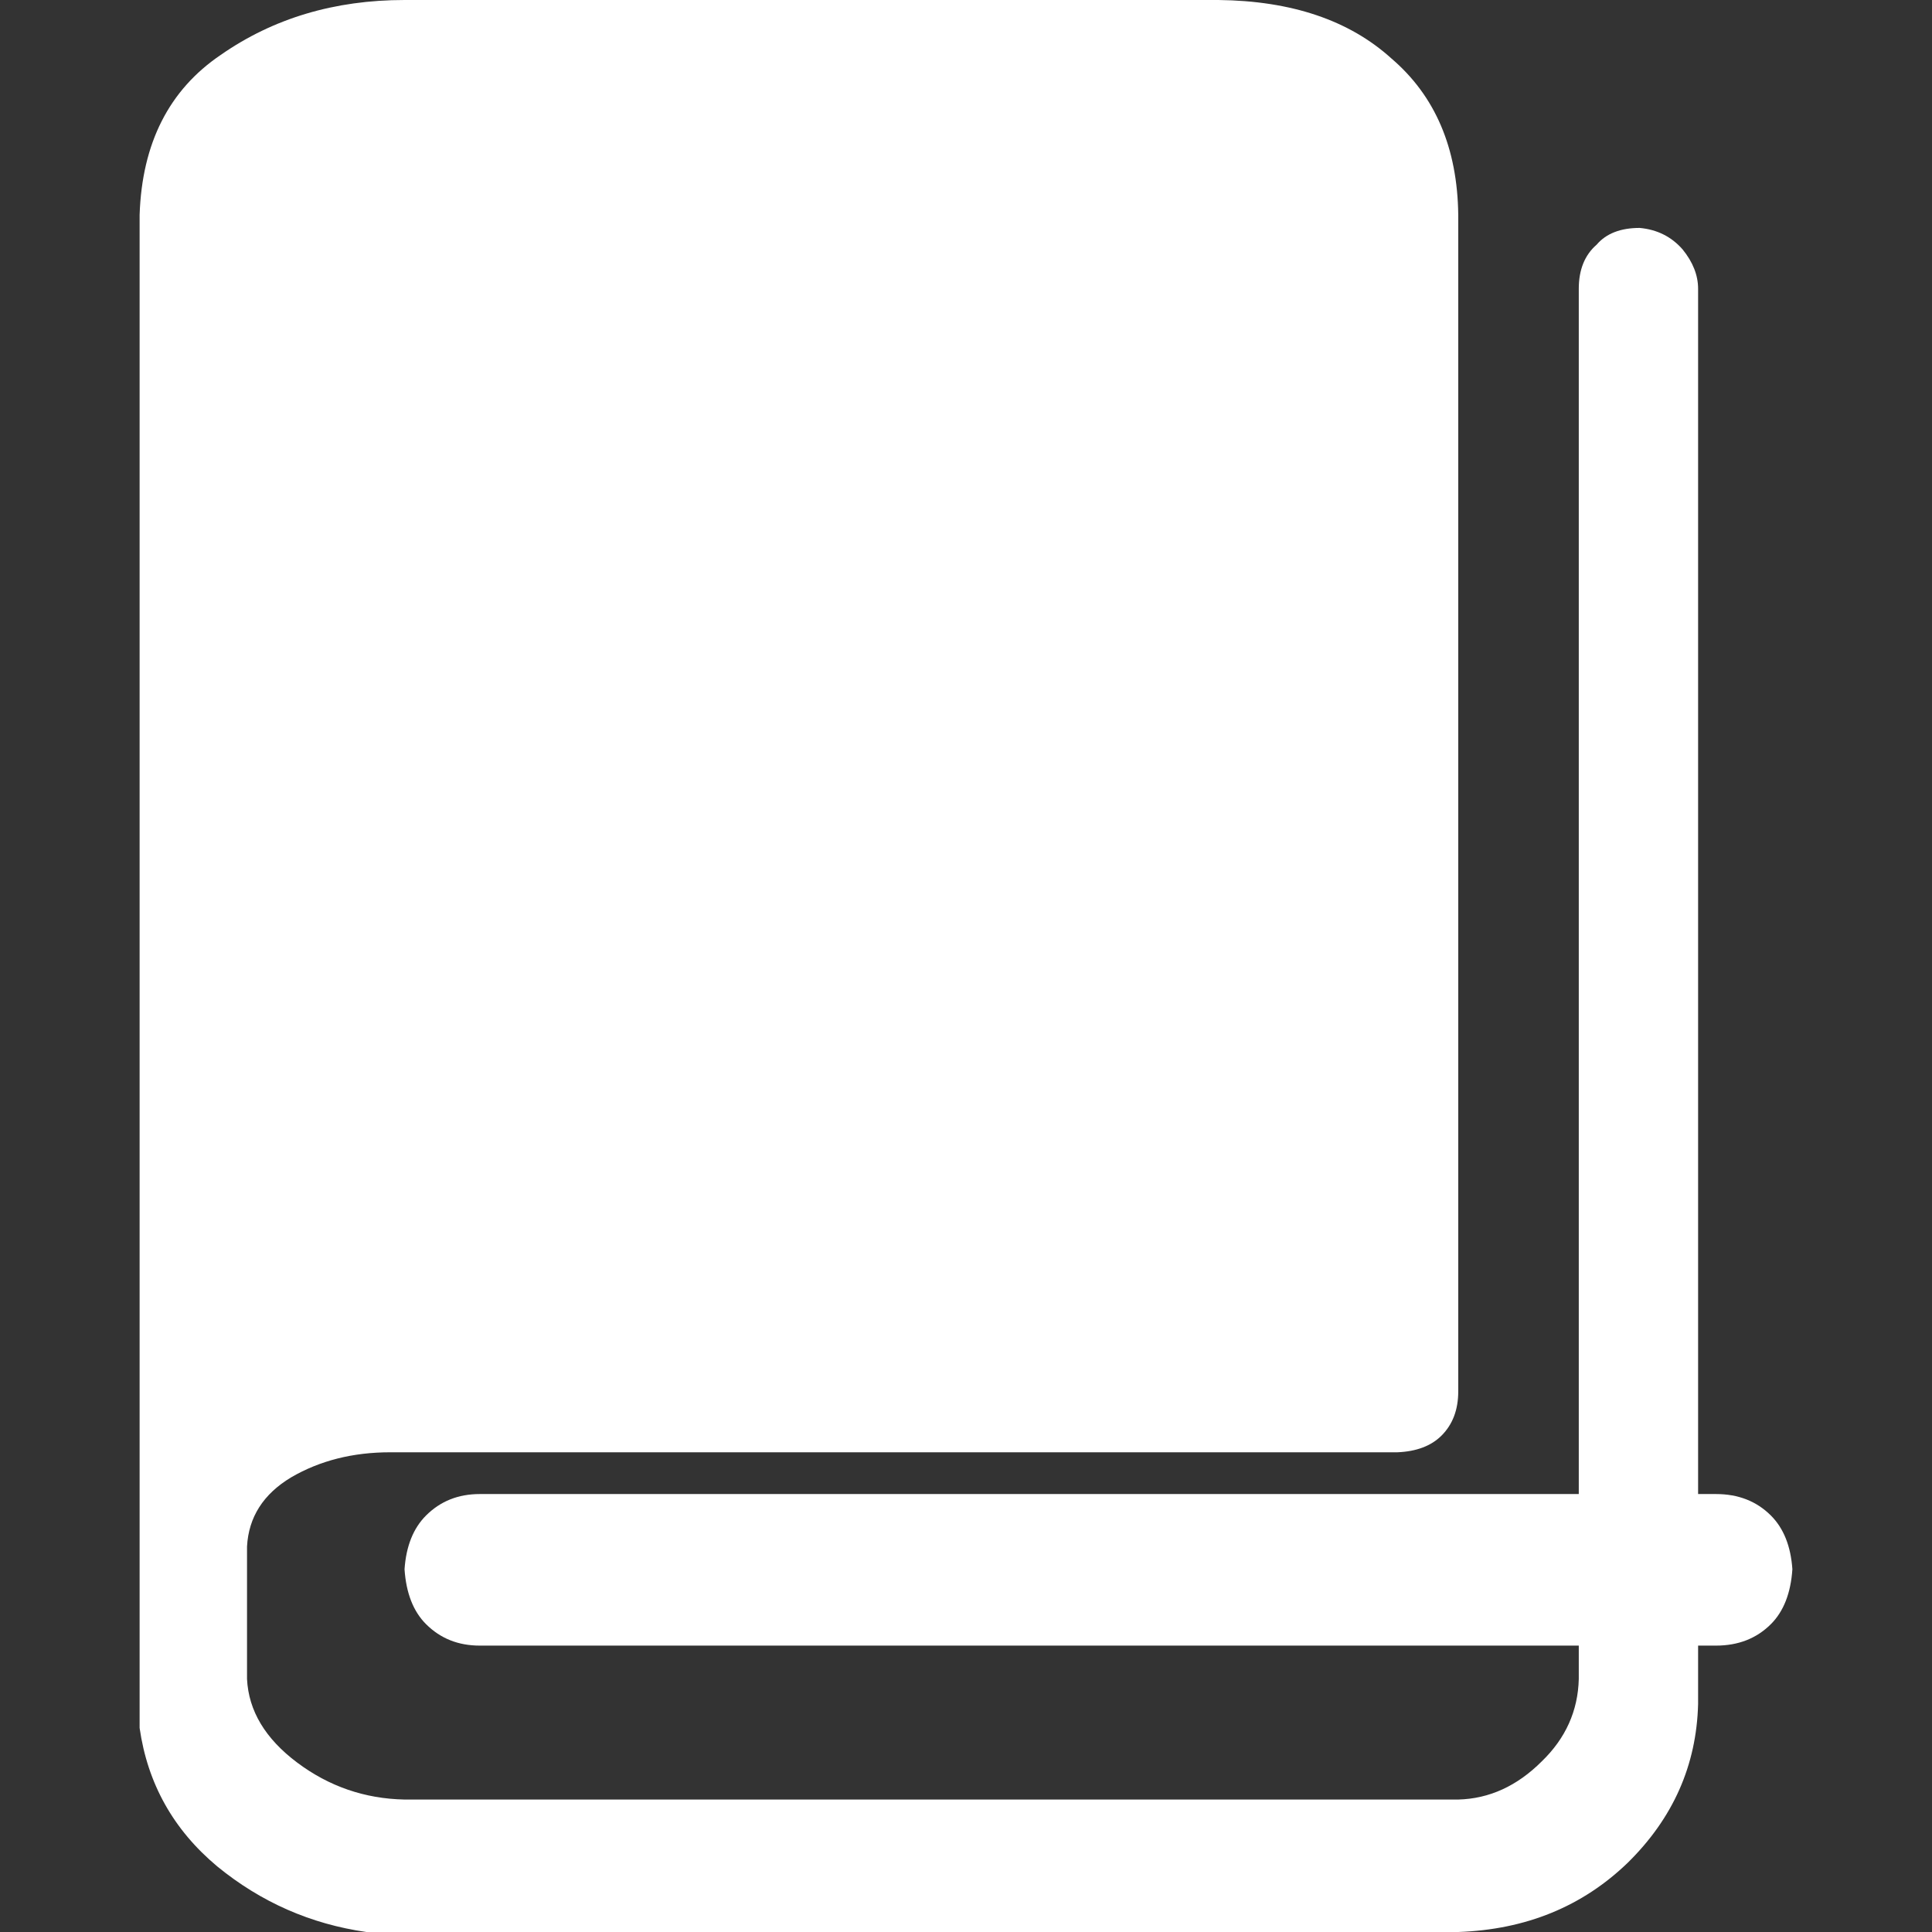 <?xml version="1.0" encoding="utf-8"?><!DOCTYPE svg PUBLIC "-//W3C//DTD SVG 1.1//EN" "http://www.w3.org/Graphics/SVG/1.1/DTD/svg11.dtd"><svg id="\u4E66" width="32" height="32" style="width:32px;height:32px;" version="1.1" xmlns="http://www.w3.org/2000/svg" viewBox="0 0 2048 2048" enable-background="new 0 0 2048 2048" xml:space="preserve"><rect x="0" y="0" width="2048" height="2048" fill="#333333" stroke="none"/><path fill="#ffffff" d="M1738.08 241.61 q27.83 2.53 45.54 22.77 q16.44 20.24 16.44 41.74 l0 1500.27 q-2.53 97.4 -74.63 168.24 q-72.1 69.58 -179.63 73.37 l-1132.15 0 q-7.59 0 -9.49 0 q-1.9 0 -1.9 0 l-13.91 0 q-88.55 -12.65 -158.12 -69.57 q-69.58 -58.19 -82.23 -146.74 l0 -11.39 l0 -13.91 l0 -12.65 l0 -1566.04 q3.8 -113.85 86.02 -169.51 q83.49 -58.19 194.81 -58.19 l862.71 0 q116.38 1.26 183.42 61.98 q69.58 59.46 70.84 165.72 l0 1247.26 q0 29.1 -17.71 46.81 q-16.44 16.44 -46.8 17.71 l-1067.64 0 q-59.46 0 -105 26.56 q-44.27 26.57 -46.8 73.37 l0 140.41 q2.53 50.6 53.13 88.55 q50.6 37.95 113.85 39.22 l1116.97 0 q49.34 -1.27 88.55 -40.48 q37.95 -36.69 39.22 -87.29 l0 -1473.7 q0 -30.35 18.97 -46.8 q15.18 -17.71 45.54 -17.71 ZM1819.04 1583.75 q35.42 0 58.19 22.77 q20.24 20.24 22.77 56.93 q-2.53 37.95 -22.77 58.19 q-22.77 22.77 -58.19 22.77 l-1310.52 0 q-34.15 0 -56.92 -22.77 q-20.24 -20.24 -22.77 -58.19 q2.53 -36.69 22.77 -56.93 q22.77 -22.77 56.92 -22.77 l1310.52 0 Z"/></svg>